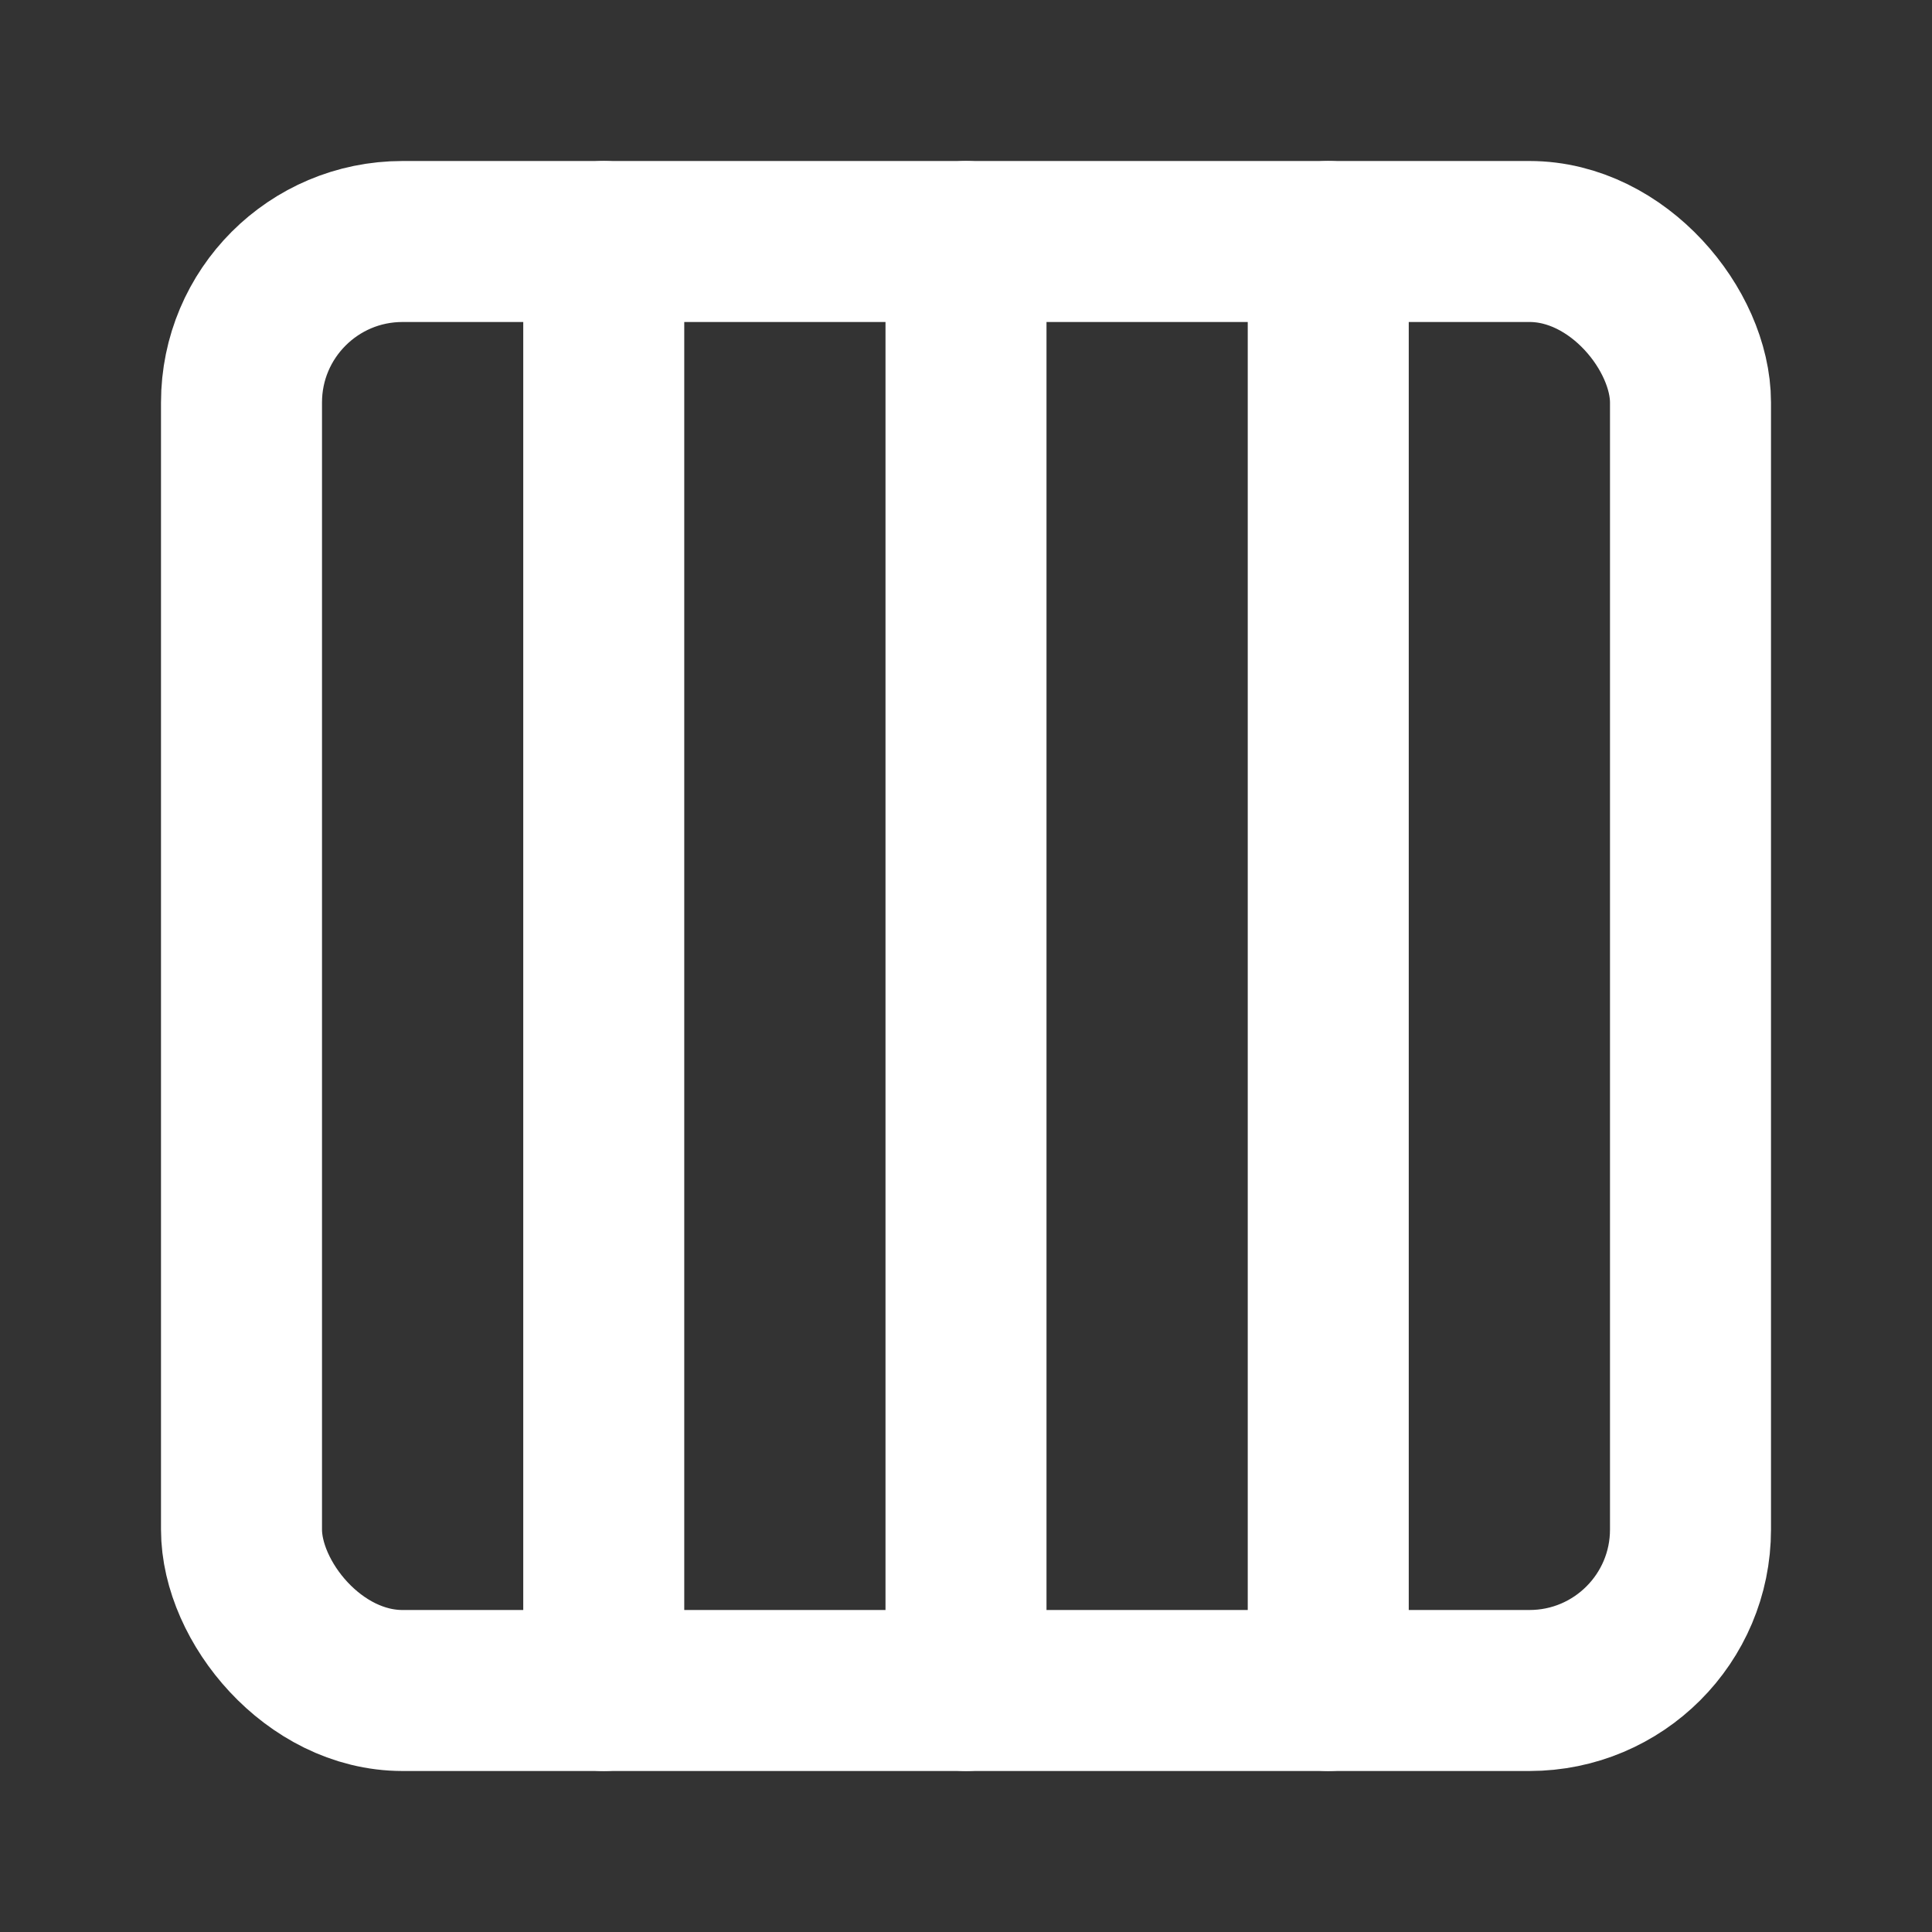 <svg xmlns="http://www.w3.org/2000/svg" viewBox="0 0 24 24" fill="none" stroke-width="2" stroke-linecap="round" stroke-linejoin="round" stroke="white">
  <rect x="0" y="0" width="24" height="24" fill="#333333" stroke="none"/>
  <rect width="18" height="18" x="3" y="3" rx="2"/>
  <path d="M7.5 3v18"/>
  <path d="M12 3v18"/>
  <path d="M16.5 3v18"/>
</svg>